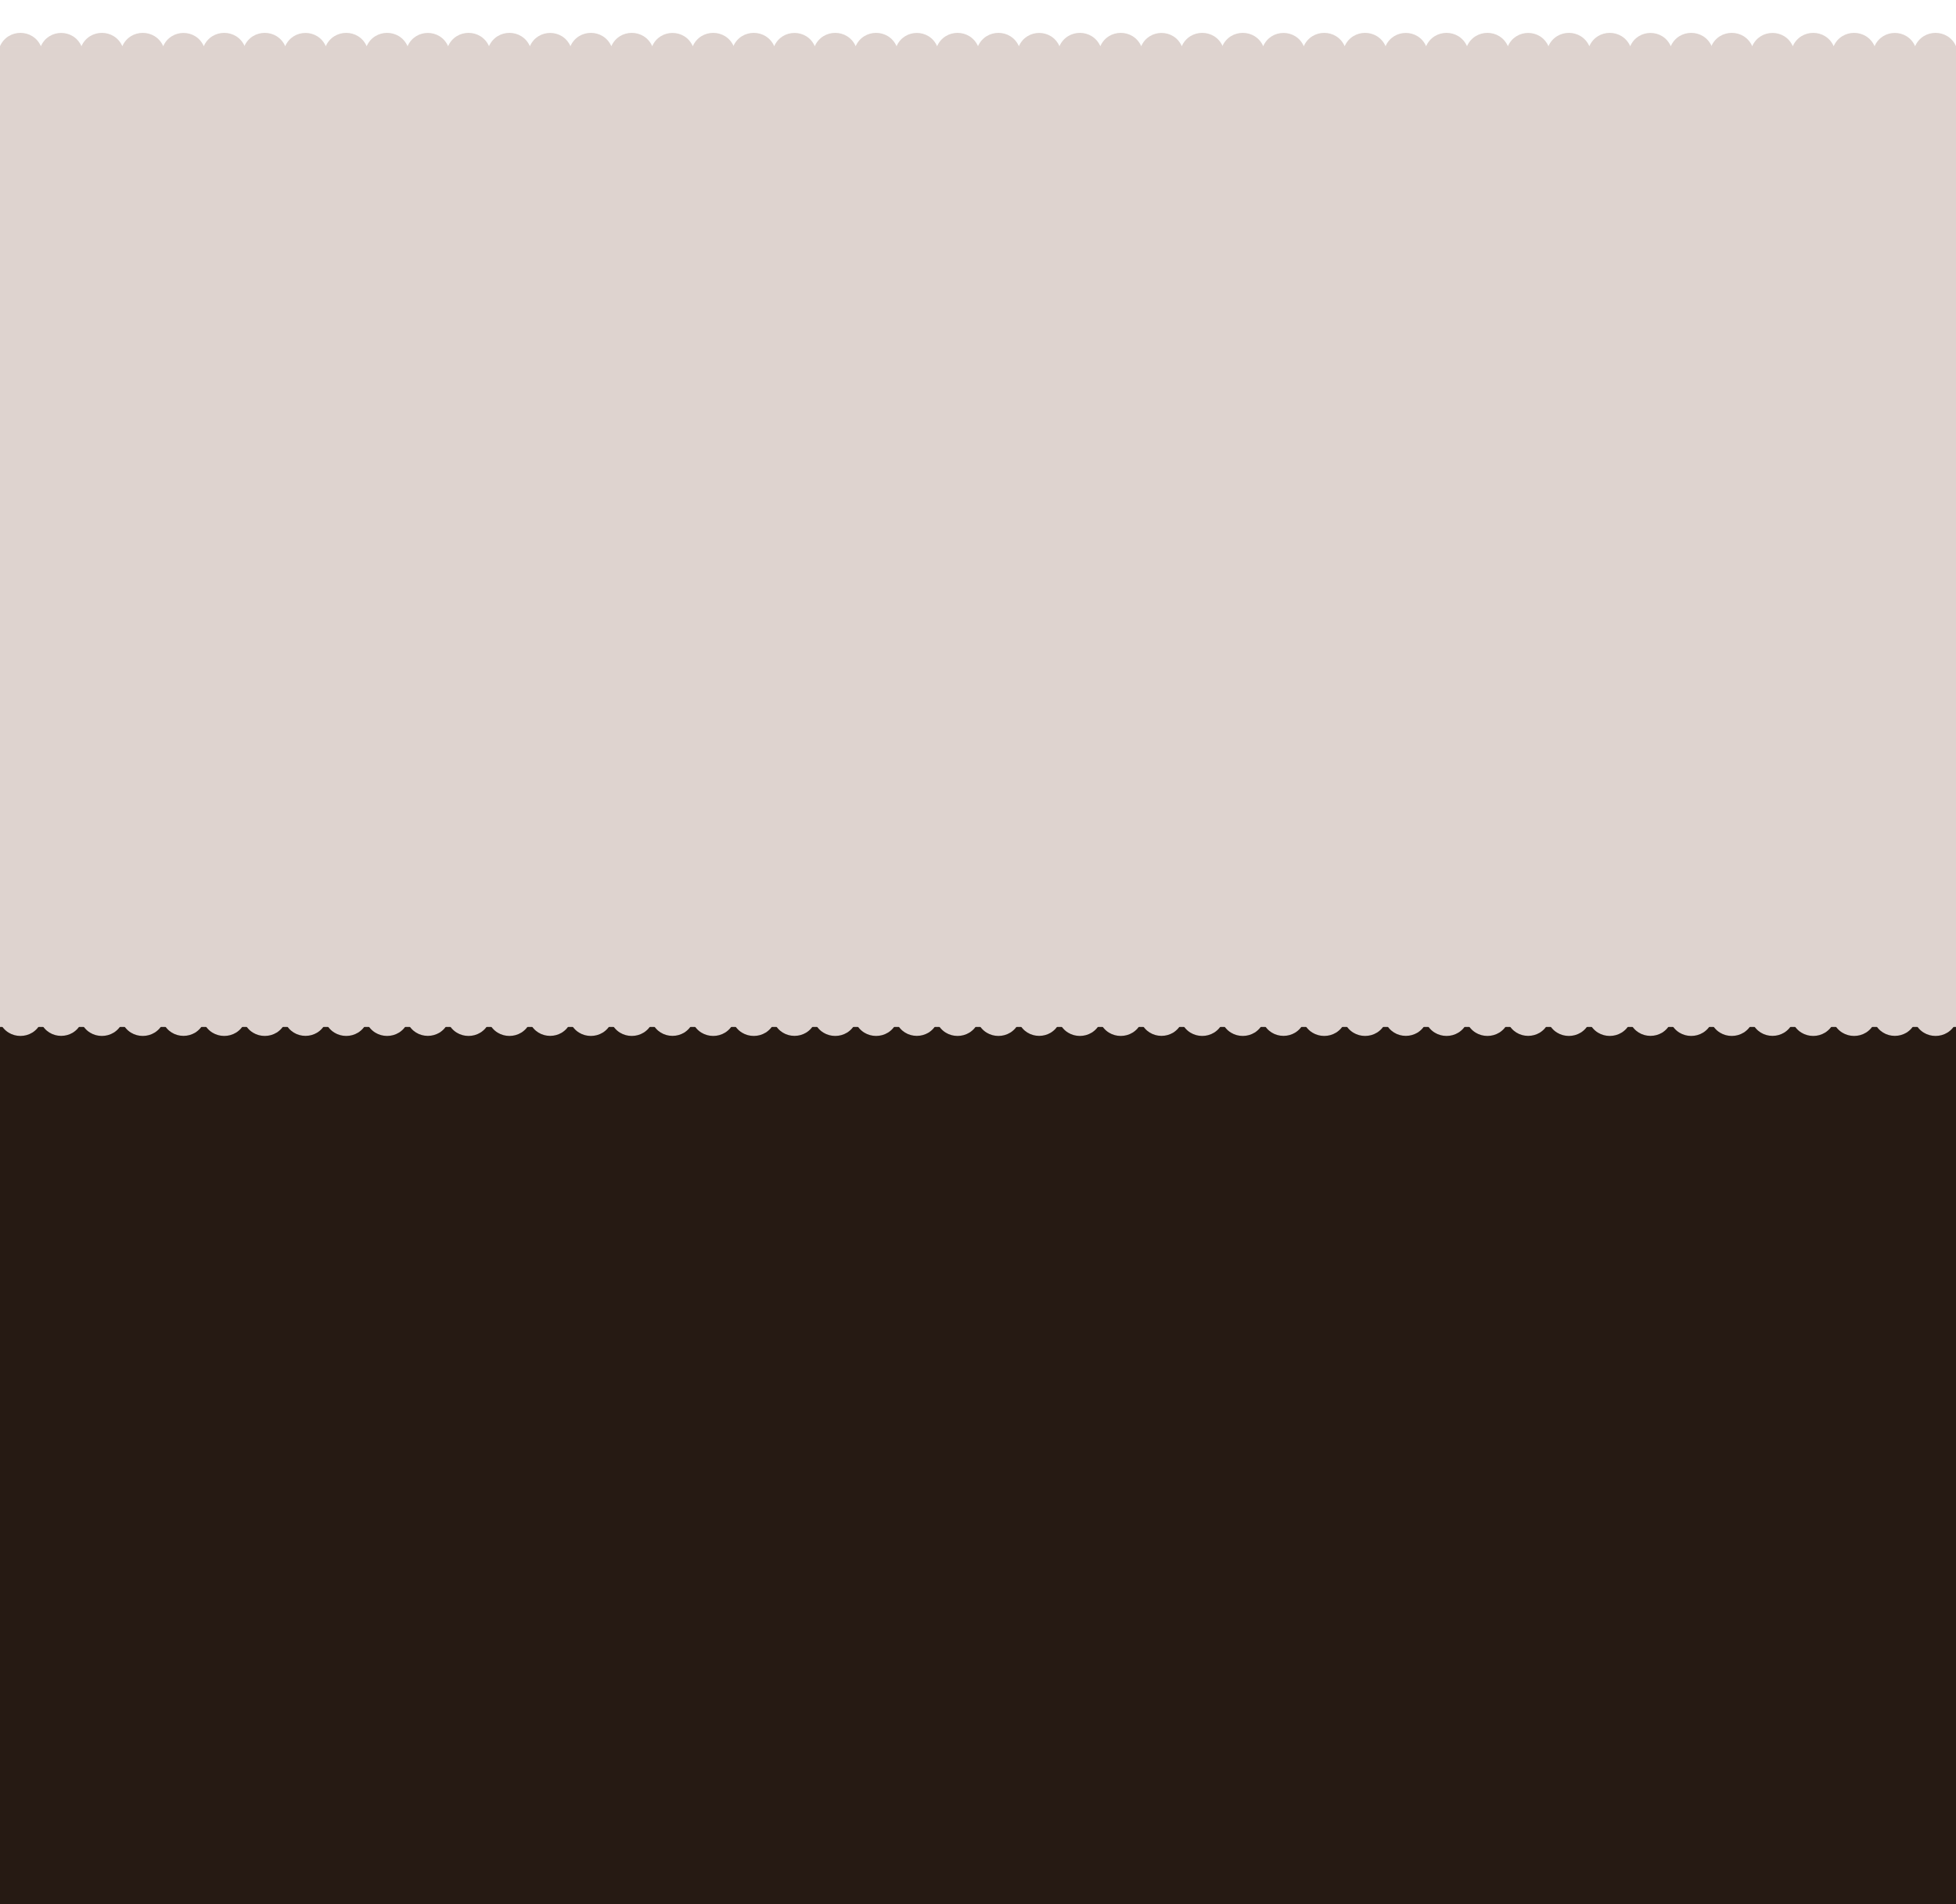 <svg width="1440" height="1402" viewBox="0 0 1440 1402" fill="none" xmlns="http://www.w3.org/2000/svg">
<rect y="756" width="1440" height="646" fill="#261A13"/>
<rect y="34" width="1440" height="722" fill="#DED3CF"/>
<path d="M0 34C5.782 20.938 24.318 20.938 30.1 34H0Z" fill="#DED3CF"/>
<path d="M360 34C365.782 20.938 384.318 20.938 390.1 34H360Z" fill="#DED3CF"/>
<path d="M179.88 34C185.662 20.938 204.198 20.938 209.98 34H179.88Z" fill="#DED3CF"/>
<path d="M539.88 34C545.662 20.938 564.198 20.938 569.98 34H539.88Z" fill="#DED3CF"/>
<path d="M90.06 34C95.842 20.938 114.378 20.938 120.161 34H90.06Z" fill="#DED3CF"/>
<path d="M450.06 34C455.842 20.938 474.378 20.938 480.161 34H450.06Z" fill="#DED3CF"/>
<path d="M269.94 34C275.722 20.938 294.258 20.938 300.04 34H269.94Z" fill="#DED3CF"/>
<path d="M629.94 34C635.722 20.938 654.258 20.938 660.04 34H629.94Z" fill="#DED3CF"/>
<path d="M30.1 34C35.809 21 54.252 21 59.96 34H30.1Z" fill="#DED3CF"/>
<path d="M390.1 34C395.809 21 414.252 21 419.96 34H390.1Z" fill="#DED3CF"/>
<path d="M209.98 34C215.688 21 234.131 21 239.839 34H209.98Z" fill="#DED3CF"/>
<path d="M569.98 34C575.688 21 594.131 21 599.839 34H569.98Z" fill="#DED3CF"/>
<path d="M120.161 34C125.869 21 144.312 21 150.02 34H120.161Z" fill="#DED3CF"/>
<path d="M480.161 34C485.869 21 504.312 21 510.02 34H480.161Z" fill="#DED3CF"/>
<path d="M300.04 34C305.749 21 324.191 21 329.9 34H300.04Z" fill="#DED3CF"/>
<path d="M660.04 34C665.748 21 684.191 21 689.9 34H660.04Z" fill="#DED3CF"/>
<path d="M59.96 34C65.742 20.938 84.278 20.938 90.06 34H59.96Z" fill="#DED3CF"/>
<path d="M419.96 34C425.742 20.938 444.278 20.938 450.06 34H419.96Z" fill="#DED3CF"/>
<path d="M239.839 34C245.622 20.938 264.158 20.938 269.94 34H239.839Z" fill="#DED3CF"/>
<path d="M599.839 34C605.622 20.938 624.158 20.938 629.94 34H599.839Z" fill="#DED3CF"/>
<path d="M150.02 34C155.802 20.938 174.338 20.938 180.12 34H150.02Z" fill="#DED3CF"/>
<path d="M510.02 34C515.802 20.938 534.338 20.938 540.12 34H510.02Z" fill="#DED3CF"/>
<path d="M329.9 34C335.682 20.938 354.218 20.938 360 34H329.9Z" fill="#DED3CF"/>
<path d="M689.9 34C695.682 20.938 714.218 20.938 720 34H689.9Z" fill="#DED3CF"/>
<path d="M720 34C725.782 20.938 744.318 20.938 750.1 34H720Z" fill="#DED3CF"/>
<path d="M1080 34C1085.78 20.938 1104.32 20.938 1110.1 34H1080Z" fill="#DED3CF"/>
<path d="M899.88 34C905.662 20.938 924.198 20.938 929.98 34H899.88Z" fill="#DED3CF"/>
<path d="M1259.88 34C1265.66 20.938 1284.2 20.938 1289.98 34H1259.88Z" fill="#DED3CF"/>
<path d="M810.06 34C815.842 20.938 834.378 20.938 840.161 34H810.06Z" fill="#DED3CF"/>
<path d="M1170.06 34C1175.84 20.938 1194.38 20.938 1200.16 34H1170.06Z" fill="#DED3CF"/>
<path d="M989.94 34C995.722 20.938 1014.26 20.938 1020.04 34H989.94Z" fill="#DED3CF"/>
<path d="M1349.94 34C1355.72 20.938 1374.26 20.938 1380.04 34H1349.94Z" fill="#DED3CF"/>
<path d="M750.1 34C755.809 21 774.251 21 779.96 34H750.1Z" fill="#DED3CF"/>
<path d="M1110.1 34C1115.81 21 1134.25 21 1139.96 34H1110.1Z" fill="#DED3CF"/>
<path d="M929.98 34C935.688 21 954.131 21 959.839 34H929.98Z" fill="#DED3CF"/>
<path d="M1289.98 34C1295.69 21 1314.13 21 1319.84 34H1289.98Z" fill="#DED3CF"/>
<path d="M840.161 34C845.869 21 864.312 21 870.02 34H840.161Z" fill="#DED3CF"/>
<path d="M1200.16 34C1205.87 21 1224.31 21 1230.02 34H1200.16Z" fill="#DED3CF"/>
<path d="M1020.04 34C1025.75 21 1044.19 21 1049.9 34H1020.04Z" fill="#DED3CF"/>
<path d="M1380.04 34C1385.75 21 1404.19 21 1409.9 34H1380.04Z" fill="#DED3CF"/>
<path d="M779.96 34C785.742 20.938 804.278 20.938 810.06 34H779.96Z" fill="#DED3CF"/>
<path d="M1139.96 34C1145.74 20.938 1164.28 20.938 1170.06 34H1139.96Z" fill="#DED3CF"/>
<path d="M959.839 34C965.622 20.938 984.158 20.938 989.94 34H959.839Z" fill="#DED3CF"/>
<path d="M1319.84 34C1325.62 20.938 1344.16 20.938 1349.94 34H1319.84Z" fill="#DED3CF"/>
<path d="M870.02 34C875.802 20.938 894.338 20.938 900.12 34H870.02Z" fill="#DED3CF"/>
<path d="M1230.02 34C1235.8 20.938 1254.34 20.938 1260.12 34H1230.02Z" fill="#DED3CF"/>
<path d="M1049.9 34C1055.68 20.938 1074.22 20.938 1080 34H1049.9Z" fill="#DED3CF"/>
<path d="M1409.9 34C1415.68 20.938 1434.22 20.938 1440 34H1409.9Z" fill="#DED3CF"/>
<path d="M1440 753C1434.22 766.062 1415.68 766.062 1409.9 753H1440Z" fill="#DED3CF"/>
<path d="M1080 753C1074.22 766.062 1055.68 766.062 1049.9 753H1080Z" fill="#DED3CF"/>
<path d="M1260.12 753C1254.34 766.062 1235.8 766.062 1230.02 753H1260.12Z" fill="#DED3CF"/>
<path d="M900.12 753C894.338 766.062 875.802 766.062 870.02 753H900.12Z" fill="#DED3CF"/>
<path d="M1349.94 753C1344.16 766.062 1325.62 766.062 1319.84 753H1349.94Z" fill="#DED3CF"/>
<path d="M989.94 753C984.158 766.062 965.622 766.062 959.839 753H989.94Z" fill="#DED3CF"/>
<path d="M1170.06 753C1164.28 766.062 1145.74 766.062 1139.96 753H1170.06Z" fill="#DED3CF"/>
<path d="M810.06 753C804.278 766.062 785.742 766.062 779.96 753H810.06Z" fill="#DED3CF"/>
<path d="M1409.9 753C1404.19 766 1385.75 766 1380.04 753H1409.9Z" fill="#DED3CF"/>
<path d="M1049.9 753C1044.19 766 1025.75 766 1020.04 753H1049.9Z" fill="#DED3CF"/>
<path d="M1230.02 753C1224.31 766 1205.87 766 1200.16 753H1230.02Z" fill="#DED3CF"/>
<path d="M870.02 753C864.312 766 845.869 766 840.161 753H870.02Z" fill="#DED3CF"/>
<path d="M1319.84 753C1314.13 766 1295.69 766 1289.98 753H1319.84Z" fill="#DED3CF"/>
<path d="M959.839 753C954.131 766 935.688 766 929.98 753H959.839Z" fill="#DED3CF"/>
<path d="M1139.96 753C1134.25 766 1115.81 766 1110.1 753H1139.96Z" fill="#DED3CF"/>
<path d="M779.96 753C774.252 766 755.809 766 750.1 753H779.96Z" fill="#DED3CF"/>
<path d="M1380.04 753C1374.26 766.062 1355.72 766.062 1349.94 753H1380.04Z" fill="#DED3CF"/>
<path d="M1020.04 753C1014.26 766.062 995.722 766.062 989.94 753H1020.04Z" fill="#DED3CF"/>
<path d="M1200.16 753C1194.38 766.062 1175.84 766.062 1170.06 753H1200.16Z" fill="#DED3CF"/>
<path d="M840.161 753C834.378 766.062 815.842 766.062 810.06 753H840.161Z" fill="#DED3CF"/>
<path d="M1289.98 753C1284.2 766.062 1265.66 766.062 1259.88 753H1289.98Z" fill="#DED3CF"/>
<path d="M929.98 753C924.198 766.062 905.662 766.062 899.88 753H929.98Z" fill="#DED3CF"/>
<path d="M1110.1 753C1104.32 766.062 1085.78 766.062 1080 753H1110.1Z" fill="#DED3CF"/>
<path d="M750.1 753C744.318 766.062 725.782 766.062 720 753H750.1Z" fill="#DED3CF"/>
<path d="M720 753C714.218 766.062 695.682 766.062 689.9 753H720Z" fill="#DED3CF"/>
<path d="M360 753C354.218 766.062 335.682 766.062 329.9 753H360Z" fill="#DED3CF"/>
<path d="M540.12 753C534.338 766.062 515.802 766.062 510.02 753H540.12Z" fill="#DED3CF"/>
<path d="M180.12 753C174.338 766.062 155.802 766.062 150.02 753H180.12Z" fill="#DED3CF"/>
<path d="M629.94 753C624.158 766.062 605.622 766.062 599.839 753H629.94Z" fill="#DED3CF"/>
<path d="M269.94 753C264.158 766.062 245.622 766.062 239.839 753H269.94Z" fill="#DED3CF"/>
<path d="M450.06 753C444.278 766.062 425.742 766.062 419.96 753H450.06Z" fill="#DED3CF"/>
<path d="M90.06 753C84.278 766.062 65.742 766.062 59.96 753H90.06Z" fill="#DED3CF"/>
<path d="M689.9 753C684.191 766 665.749 766 660.04 753H689.9Z" fill="#DED3CF"/>
<path d="M329.9 753C324.191 766 305.749 766 300.04 753H329.9Z" fill="#DED3CF"/>
<path d="M510.02 753C504.312 766 485.869 766 480.161 753H510.02Z" fill="#DED3CF"/>
<path d="M150.02 753C144.312 766 125.869 766 120.16 753H150.02Z" fill="#DED3CF"/>
<path d="M599.839 753C594.131 766 575.688 766 569.98 753H599.839Z" fill="#DED3CF"/>
<path d="M239.839 753C234.131 766 215.688 766 209.98 753H239.839Z" fill="#DED3CF"/>
<path d="M419.96 753C414.251 766 395.809 766 390.1 753H419.96Z" fill="#DED3CF"/>
<path d="M59.96 753C54.252 766 35.809 766 30.1 753H59.96Z" fill="#DED3CF"/>
<path d="M660.04 753C654.258 766.062 635.722 766.062 629.94 753H660.04Z" fill="#DED3CF"/>
<path d="M300.04 753C294.258 766.062 275.722 766.062 269.94 753H300.04Z" fill="#DED3CF"/>
<path d="M480.161 753C474.378 766.062 455.842 766.062 450.06 753H480.161Z" fill="#DED3CF"/>
<path d="M120.161 753C114.378 766.062 95.842 766.062 90.06 753H120.161Z" fill="#DED3CF"/>
<path d="M569.98 753C564.198 766.062 545.662 766.062 539.88 753H569.98Z" fill="#DED3CF"/>
<path d="M209.98 753C204.198 766.062 185.662 766.062 179.88 753H209.98Z" fill="#DED3CF"/>
<path d="M390.1 753C384.318 766.062 365.782 766.062 360 753H390.1Z" fill="#DED3CF"/>
<path d="M30.1 753C24.318 766.062 5.782 766.062 9.53674e-06 753H30.1Z" fill="#DED3CF"/>
</svg>
